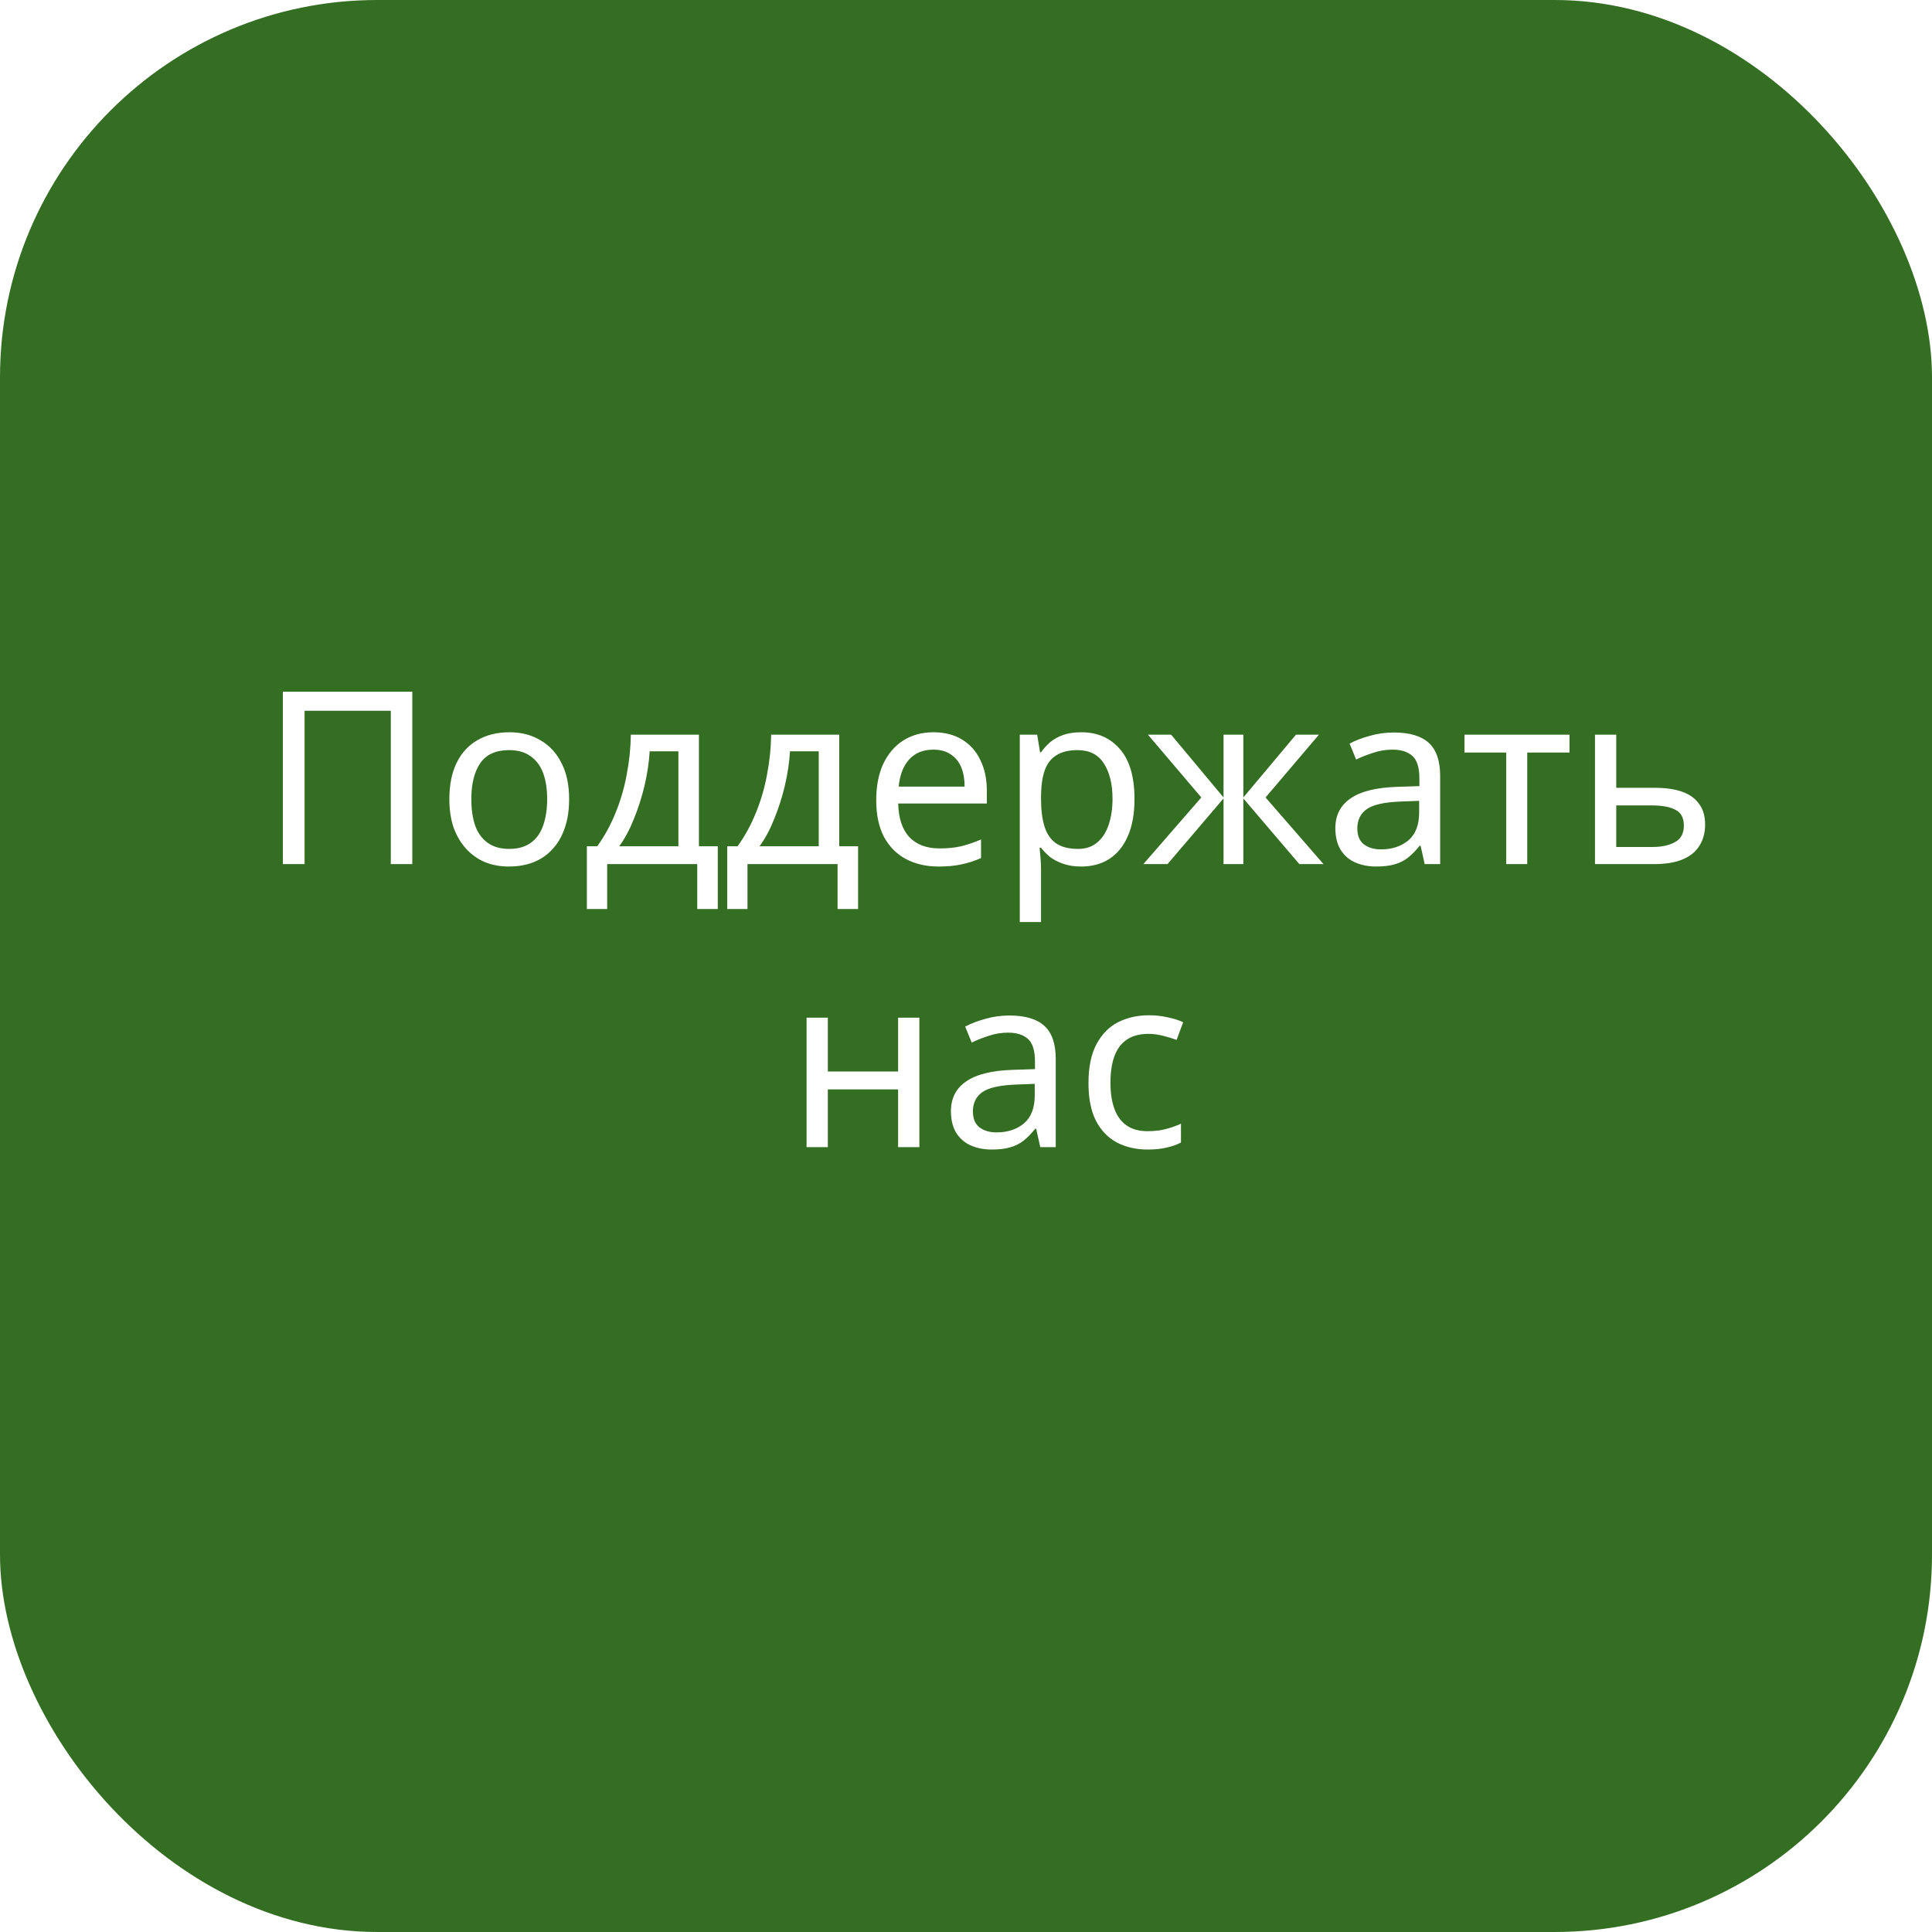 <svg width="512" height="512" viewBox="0 0 512 512" fill="none" xmlns="http://www.w3.org/2000/svg">
<rect width="512" height="512" rx="100" fill="#336E22"/>
<g filter="url(#filter0_d_1_4)">
<path d="M74.958 225V179.304H109.262V225H103.566V184.36H80.718V225H74.958ZM150.826 207.784C150.826 210.643 150.443 213.181 149.675 215.4C148.949 217.576 147.883 219.432 146.475 220.968C145.109 222.504 143.424 223.677 141.419 224.488C139.456 225.256 137.259 225.64 134.827 225.64C132.565 225.64 130.475 225.256 128.555 224.488C126.635 223.677 124.971 222.504 123.562 220.968C122.155 219.432 121.045 217.576 120.235 215.4C119.467 213.181 119.083 210.643 119.083 207.784C119.083 203.987 119.723 200.787 121.003 198.184C122.283 195.539 124.117 193.533 126.507 192.168C128.896 190.76 131.733 190.056 135.019 190.056C138.133 190.056 140.864 190.76 143.211 192.168C145.6 193.533 147.456 195.539 148.779 198.184C150.144 200.787 150.826 203.987 150.826 207.784ZM124.907 207.784C124.907 210.472 125.248 212.819 125.931 214.824C126.656 216.787 127.765 218.301 129.259 219.368C130.752 220.435 132.651 220.968 134.955 220.968C137.259 220.968 139.157 220.435 140.651 219.368C142.144 218.301 143.232 216.787 143.915 214.824C144.64 212.819 145.003 210.472 145.003 207.784C145.003 205.053 144.64 202.728 143.915 200.808C143.189 198.888 142.08 197.416 140.587 196.392C139.136 195.325 137.237 194.792 134.891 194.792C131.392 194.792 128.853 195.944 127.275 198.248C125.696 200.552 124.907 203.731 124.907 207.784ZM185.225 190.696V220.264H190.217V236.904H184.777V225H160.905V236.904H155.529V220.264H158.281C160.243 217.533 161.865 214.568 163.145 211.368C164.467 208.125 165.449 204.755 166.089 201.256C166.771 197.715 167.134 194.195 167.177 190.696H185.225ZM172.169 195.112C171.998 198.013 171.55 201.021 170.825 204.136C170.099 207.208 169.161 210.152 168.009 212.968C166.899 215.784 165.598 218.216 164.105 220.264H179.785V195.112H172.169ZM222.412 190.696V220.264H227.404V236.904H221.964V225H198.092V236.904H192.716V220.264H195.468C197.431 217.533 199.052 214.568 200.332 211.368C201.655 208.125 202.636 204.755 203.276 201.256C203.959 197.715 204.321 194.195 204.364 190.696H222.412ZM209.356 195.112C209.185 198.013 208.737 201.021 208.012 204.136C207.287 207.208 206.348 210.152 205.196 212.968C204.087 215.784 202.785 218.216 201.292 220.264H216.972V195.112H209.356ZM247.376 190.056C250.32 190.056 252.837 190.696 254.928 191.976C257.061 193.256 258.682 195.069 259.792 197.416C260.944 199.72 261.52 202.429 261.52 205.544V208.936H238.032C238.117 212.819 239.098 215.784 240.976 217.832C242.896 219.837 245.562 220.84 248.976 220.84C251.152 220.84 253.072 220.648 254.736 220.264C256.442 219.837 258.192 219.24 259.984 218.472V223.4C258.234 224.168 256.506 224.723 254.8 225.064C253.093 225.448 251.066 225.64 248.72 225.64C245.477 225.64 242.597 224.979 240.08 223.656C237.605 222.333 235.664 220.371 234.256 217.768C232.89 215.123 232.208 211.901 232.208 208.104C232.208 204.349 232.826 201.128 234.064 198.44C235.344 195.752 237.114 193.683 239.376 192.232C241.68 190.781 244.346 190.056 247.376 190.056ZM247.312 194.664C244.624 194.664 242.49 195.539 240.912 197.288C239.376 198.995 238.458 201.384 238.16 204.456H255.632C255.632 202.493 255.333 200.787 254.736 199.336C254.138 197.885 253.221 196.755 251.984 195.944C250.789 195.091 249.232 194.664 247.312 194.664ZM286.573 190.056C290.797 190.056 294.189 191.528 296.749 194.472C299.351 197.416 300.653 201.853 300.653 207.784C300.653 211.667 300.055 214.952 298.861 217.64C297.708 220.285 296.066 222.291 293.933 223.656C291.842 224.979 289.367 225.64 286.509 225.64C284.759 225.64 283.202 225.405 281.837 224.936C280.471 224.467 279.298 223.869 278.317 223.144C277.378 222.376 276.567 221.544 275.885 220.648H275.501C275.586 221.373 275.671 222.291 275.757 223.4C275.842 224.509 275.885 225.469 275.885 226.28V240.36H270.253V190.696H274.861L275.629 195.368H275.885C276.567 194.387 277.378 193.491 278.317 192.68C279.298 191.869 280.45 191.229 281.773 190.76C283.138 190.291 284.738 190.056 286.573 190.056ZM285.549 194.792C283.245 194.792 281.389 195.24 279.981 196.136C278.573 196.989 277.549 198.291 276.909 200.04C276.269 201.789 275.927 204.008 275.885 206.696V207.784C275.885 210.6 276.183 212.989 276.781 214.952C277.378 216.915 278.381 218.408 279.789 219.432C281.239 220.456 283.202 220.968 285.677 220.968C287.767 220.968 289.474 220.392 290.797 219.24C292.162 218.088 293.165 216.531 293.805 214.568C294.487 212.563 294.829 210.28 294.829 207.72C294.829 203.795 294.061 200.659 292.525 198.312C291.031 195.965 288.706 194.792 285.549 194.792ZM349.53 190.696L335.386 207.336L350.746 225H344.346L329.498 207.592V225H324.25V207.592L309.402 225H303.002L318.362 207.336L304.218 190.696H310.362L324.25 207.336V190.696H329.498V207.336L343.45 190.696H349.53ZM369.37 190.12C373.551 190.12 376.644 191.037 378.65 192.872C380.655 194.707 381.658 197.629 381.658 201.64V225H377.562L376.474 220.136H376.218C375.236 221.373 374.212 222.419 373.146 223.272C372.122 224.083 370.927 224.68 369.562 225.064C368.239 225.448 366.618 225.64 364.698 225.64C362.65 225.64 360.794 225.277 359.13 224.552C357.508 223.827 356.228 222.717 355.29 221.224C354.351 219.688 353.882 217.768 353.882 215.464C353.882 212.051 355.226 209.427 357.914 207.592C360.602 205.715 364.74 204.691 370.33 204.52L376.154 204.328V202.28C376.154 199.421 375.535 197.437 374.298 196.328C373.06 195.219 371.311 194.664 369.05 194.664C367.258 194.664 365.551 194.941 363.93 195.496C362.308 196.008 360.794 196.605 359.385 197.288L357.658 193.064C359.151 192.253 360.922 191.571 362.97 191.016C365.018 190.419 367.151 190.12 369.37 190.12ZM371.034 208.424C366.767 208.595 363.802 209.277 362.138 210.472C360.516 211.667 359.706 213.352 359.706 215.528C359.706 217.448 360.282 218.856 361.434 219.752C362.628 220.648 364.143 221.096 365.978 221.096C368.879 221.096 371.29 220.307 373.21 218.728C375.13 217.107 376.09 214.632 376.09 211.304V208.232L371.034 208.424ZM415.933 195.432H404.733V225H399.165V195.432H388.093V190.696H415.933V195.432ZM438.498 204.776C441.485 204.776 443.959 205.139 445.922 205.864C447.885 206.589 449.357 207.677 450.338 209.128C451.362 210.536 451.874 212.328 451.874 214.504C451.874 216.637 451.383 218.493 450.402 220.072C449.463 221.651 447.991 222.867 445.986 223.72C443.981 224.573 441.399 225 438.242 225H422.69V190.696H428.322V204.776H438.498ZM446.242 214.824C446.242 212.733 445.495 211.325 444.002 210.6C442.551 209.832 440.503 209.448 437.858 209.448H428.322V220.456H437.986C440.375 220.456 442.338 220.029 443.874 219.176C445.453 218.323 446.242 216.872 446.242 214.824ZM219.385 265.696V279.968H238.009V265.696H243.641V300H238.009V284.704H219.385V300H213.753V265.696H219.385ZM267.495 265.12C271.676 265.12 274.769 266.037 276.775 267.872C278.78 269.707 279.783 272.629 279.783 276.64V300H275.687L274.599 295.136H274.343C273.361 296.373 272.337 297.419 271.271 298.272C270.247 299.083 269.052 299.68 267.687 300.064C266.364 300.448 264.743 300.64 262.823 300.64C260.775 300.64 258.919 300.277 257.255 299.552C255.633 298.827 254.353 297.717 253.415 296.224C252.476 294.688 252.007 292.768 252.007 290.464C252.007 287.051 253.351 284.427 256.039 282.592C258.727 280.715 262.865 279.691 268.455 279.52L274.279 279.328V277.28C274.279 274.421 273.66 272.437 272.423 271.328C271.185 270.219 269.436 269.664 267.175 269.664C265.383 269.664 263.676 269.941 262.055 270.496C260.433 271.008 258.919 271.605 257.51 272.288L255.783 268.064C257.276 267.253 259.047 266.571 261.095 266.016C263.143 265.419 265.276 265.12 267.495 265.12ZM269.159 283.424C264.892 283.595 261.927 284.277 260.263 285.472C258.641 286.667 257.831 288.352 257.831 290.528C257.831 292.448 258.407 293.856 259.559 294.752C260.753 295.648 262.268 296.096 264.103 296.096C267.004 296.096 269.415 295.307 271.335 293.728C273.255 292.107 274.215 289.632 274.215 286.304V283.232L269.159 283.424ZM304.138 300.64C301.108 300.64 298.399 300.021 296.01 298.784C293.663 297.547 291.807 295.627 290.442 293.024C289.119 290.421 288.458 287.093 288.458 283.04C288.458 278.816 289.162 275.381 290.57 272.736C291.978 270.091 293.876 268.149 296.266 266.912C298.698 265.675 301.45 265.056 304.522 265.056C306.271 265.056 307.956 265.248 309.578 265.632C311.199 265.973 312.522 266.4 313.546 266.912L311.818 271.584C310.794 271.2 309.599 270.837 308.234 270.496C306.868 270.155 305.588 269.984 304.394 269.984C302.09 269.984 300.191 270.475 298.698 271.456C297.204 272.437 296.095 273.888 295.37 275.808C294.644 277.728 294.282 280.117 294.282 282.976C294.282 285.707 294.644 288.032 295.37 289.952C296.095 291.872 297.183 293.323 298.634 294.304C300.084 295.285 301.898 295.776 304.074 295.776C305.951 295.776 307.594 295.584 309.002 295.2C310.452 294.816 311.775 294.347 312.97 293.792V298.784C311.818 299.381 310.538 299.829 309.13 300.128C307.764 300.469 306.1 300.64 304.138 300.64Z" fill="white"/>
</g>
<defs>
<filter id="filter0_d_1_4" x="70.958" y="179.304" width="384.916" height="129.336" filterUnits="userSpaceOnUse" color-interpolation-filters="sRGB">
<feFlood flood-opacity="0" result="BackgroundImageFix"/>
<feColorMatrix in="SourceAlpha" type="matrix" values="0 0 0 0 0 0 0 0 0 0 0 0 0 0 0 0 0 0 127 0" result="hardAlpha"/>
<feOffset dy="4"/>
<feGaussianBlur stdDeviation="2"/>
<feComposite in2="hardAlpha" operator="out"/>
<feColorMatrix type="matrix" values="0 0 0 0 0 0 0 0 0 0 0 0 0 0 0 0 0 0 0.25 0"/>
<feBlend mode="normal" in2="BackgroundImageFix" result="effect1_dropShadow_1_4"/>
<feBlend mode="normal" in="SourceGraphic" in2="effect1_dropShadow_1_4" result="shape"/>
</filter>
</defs>
</svg>
